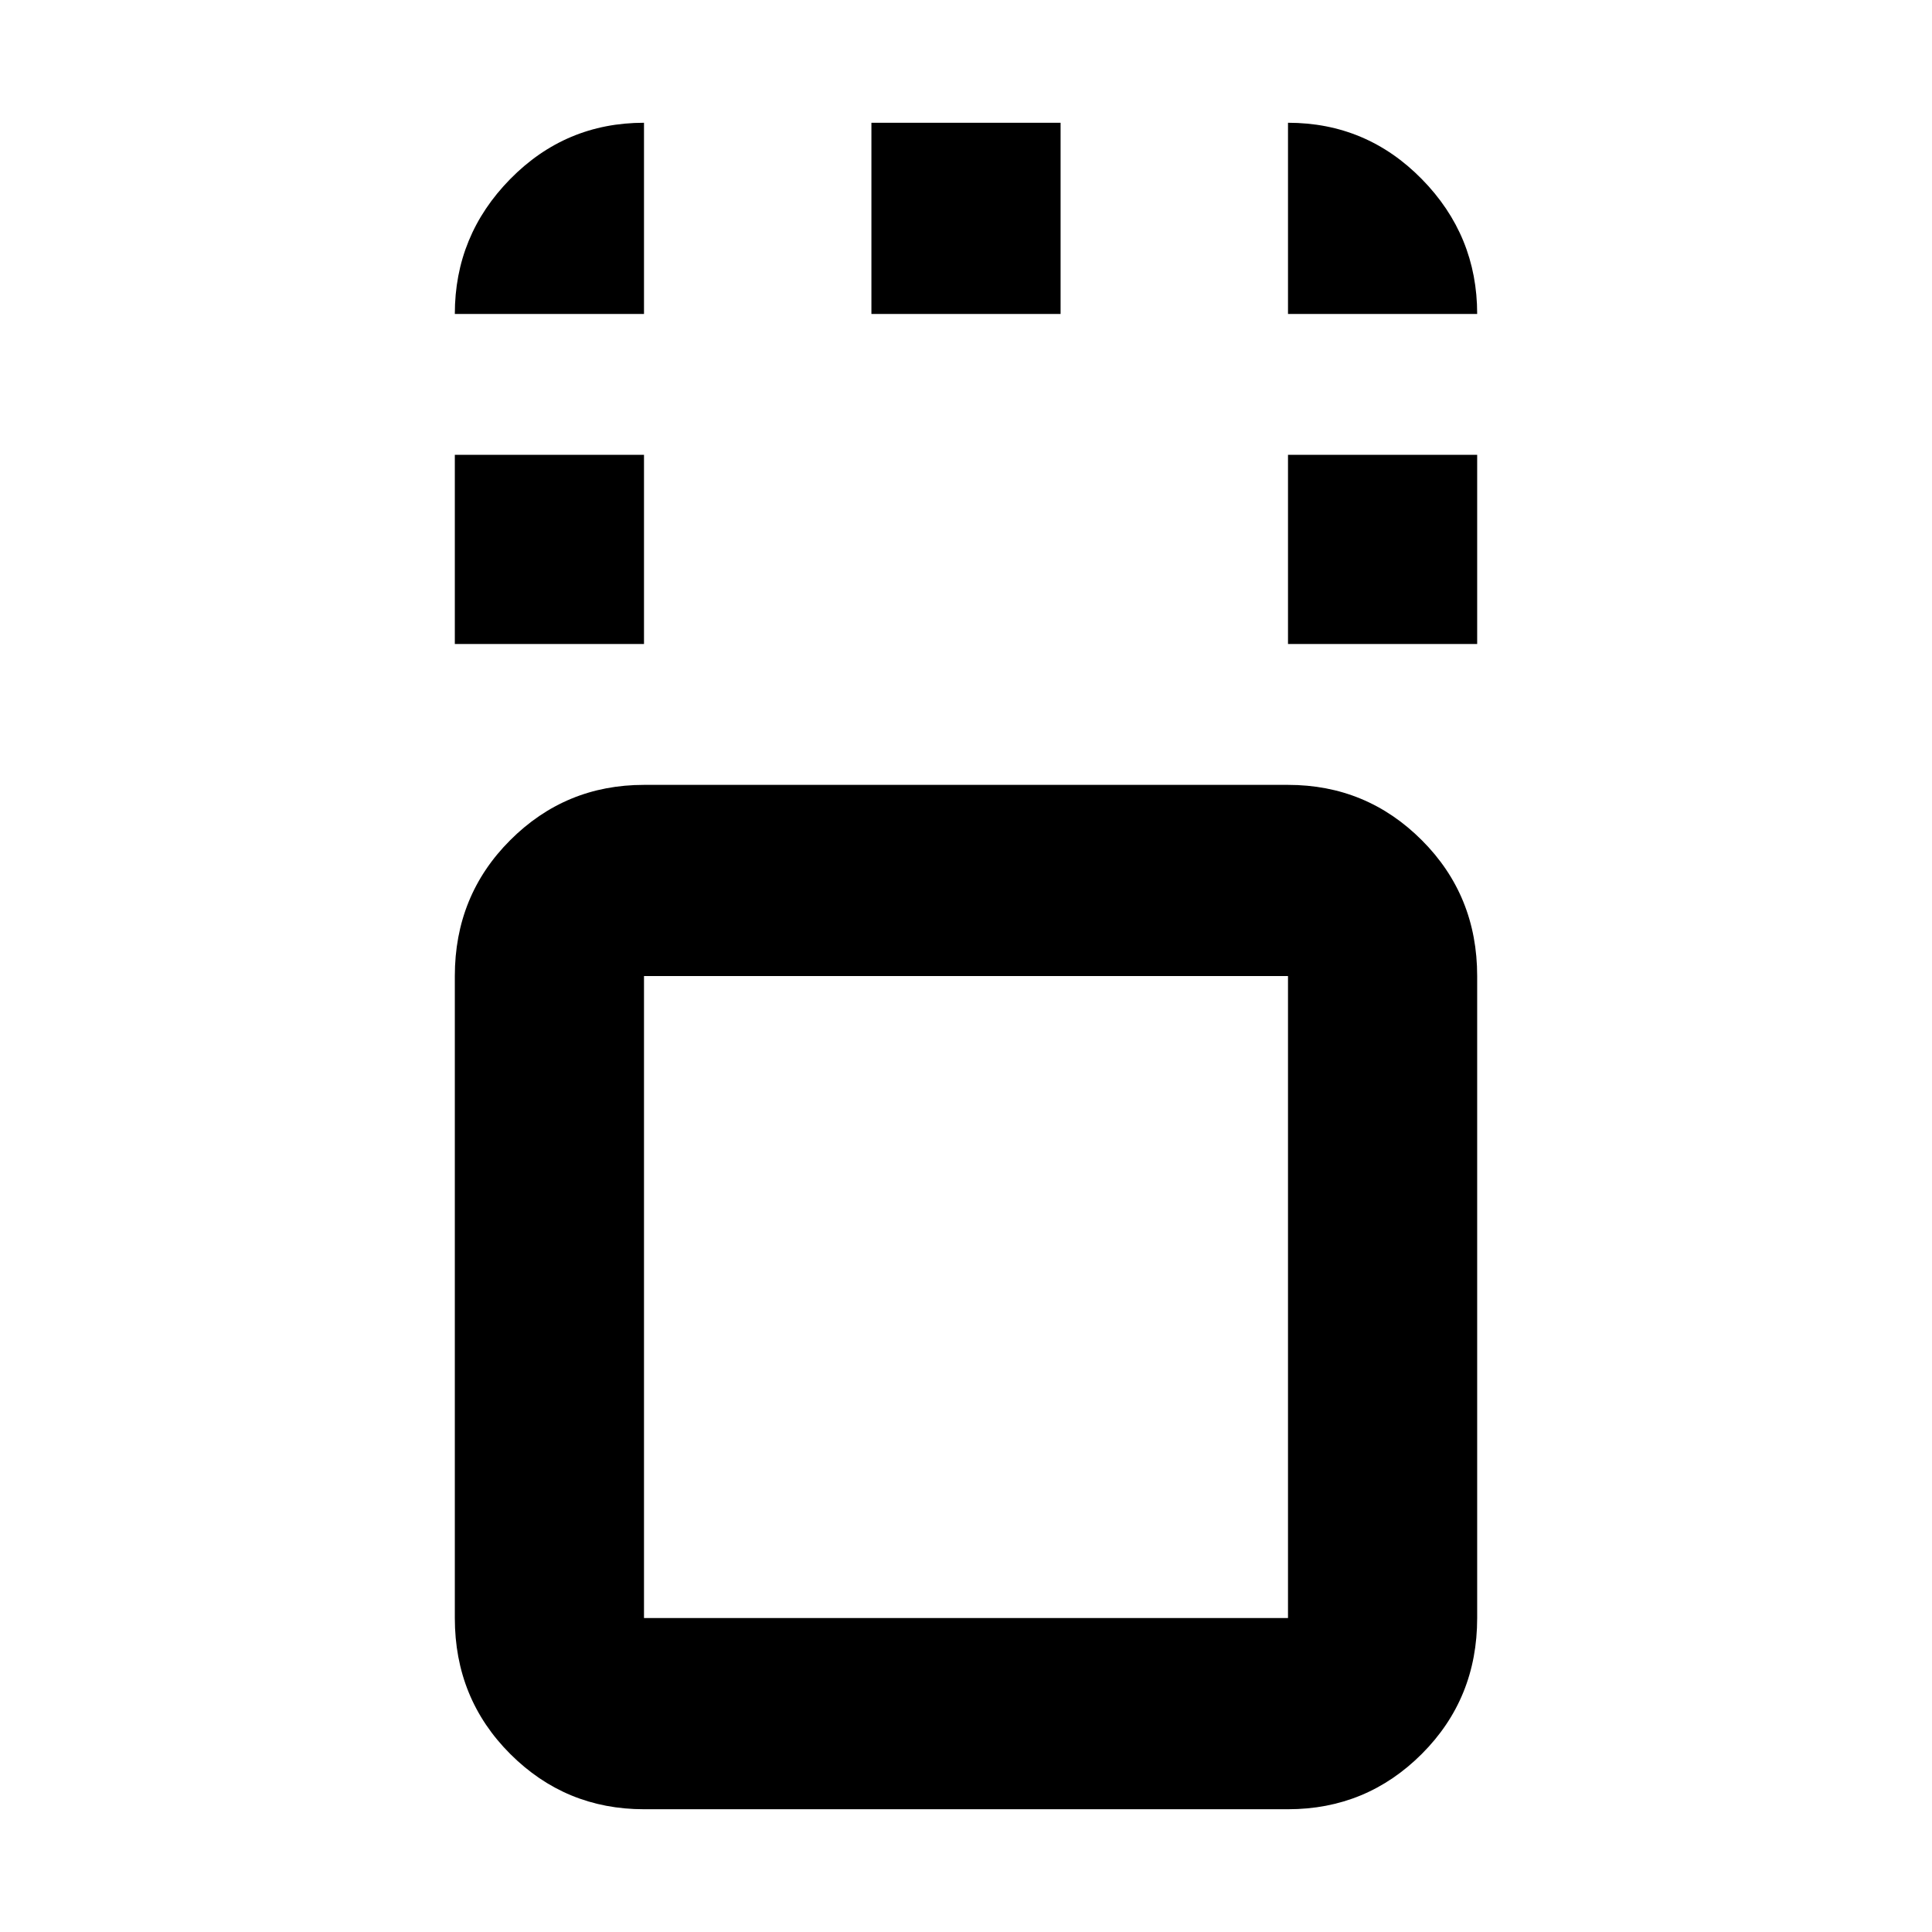 <svg xmlns="http://www.w3.org/2000/svg" width="48" height="48" viewBox="0 0 48 48"><path d="M16 44.95q-1.95 0-3.325-1.375Q11.3 42.2 11.3 40.2V24.25q0-2 1.375-3.375T16 19.5h16q1.95 0 3.325 1.375Q36.7 22.25 36.7 24.25V40.2q0 2-1.375 3.375T32 44.95Zm16-20.7H16V40.2h16V24.25ZM11.3 16v-4.7H16V16ZM32 16v-4.7h4.7V16ZM21.65 7.8V3.05h4.7V7.8ZM24 32.2ZM11.3 7.8q0-1.95 1.375-3.35Q14.05 3.05 16 3.05V7.8Zm20.7 0V3.05q1.95 0 3.325 1.4Q36.7 5.85 36.7 7.8Z"/></svg>